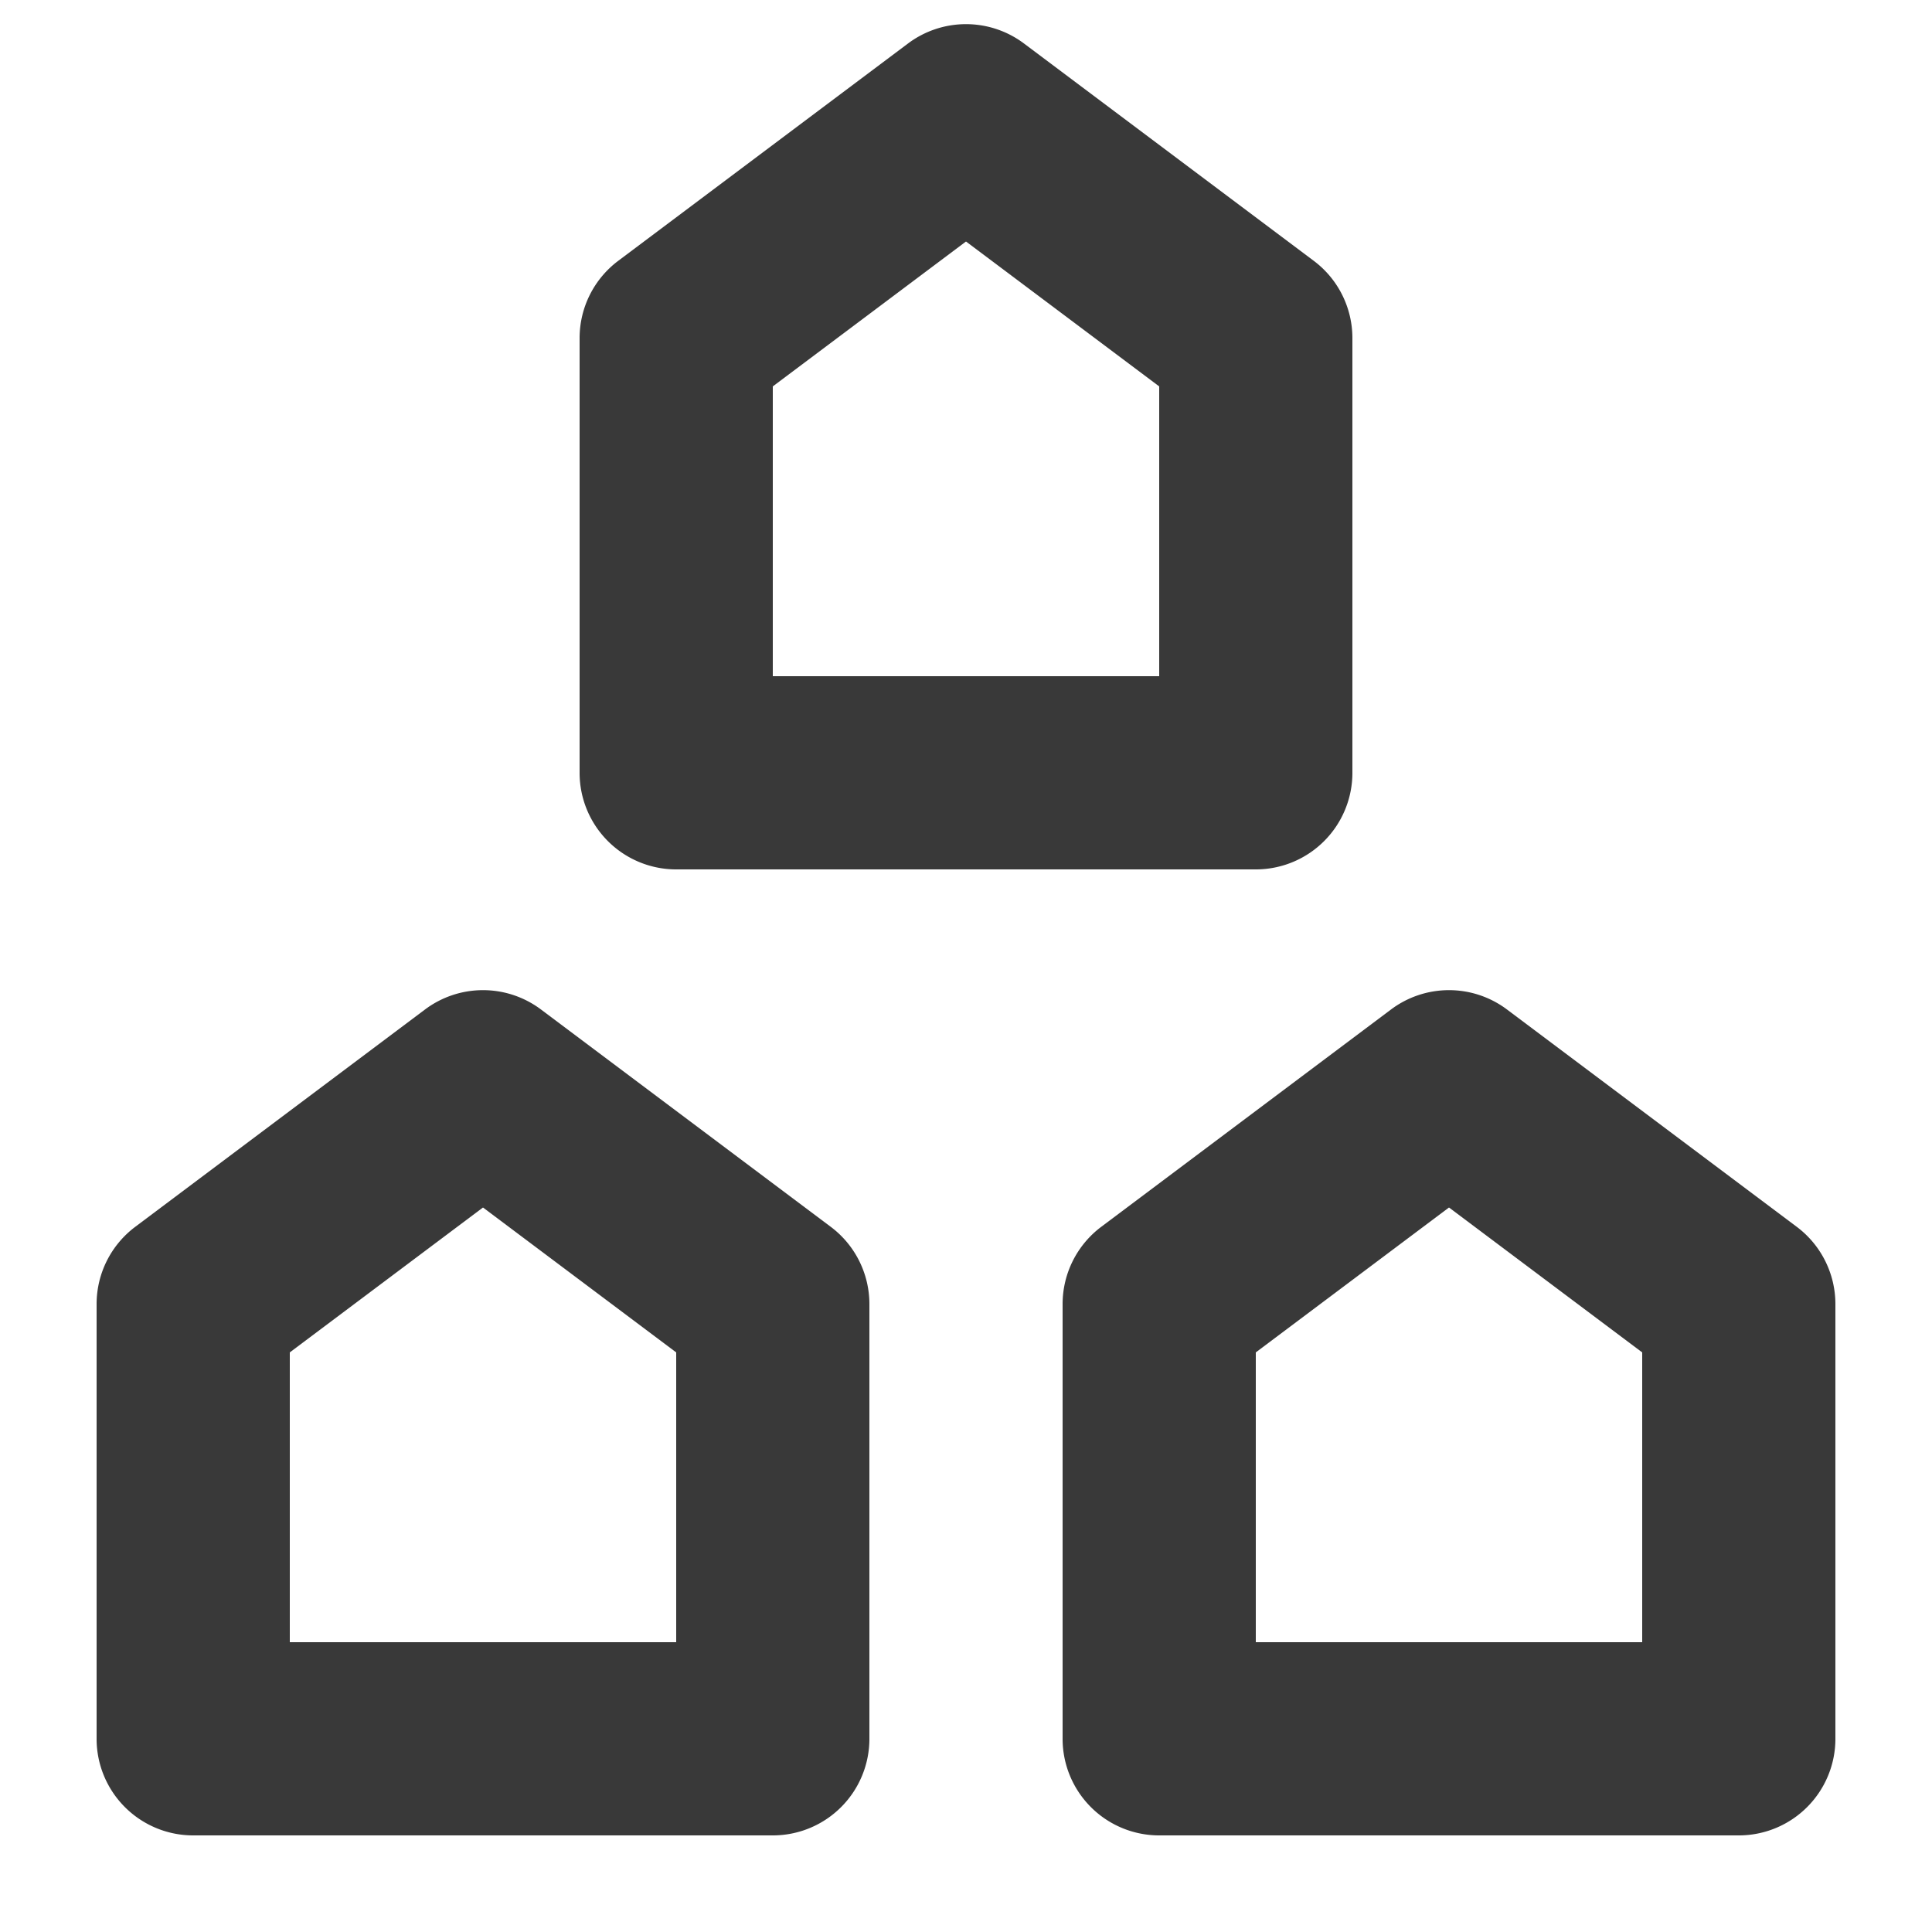 <svg id="Layer_1" data-name="Layer 1" xmlns="http://www.w3.org/2000/svg" width="20" height="20" viewBox="0 0 20 20"><path id="_20x20-a" data-name="20x20-a" d="M13,17h4V14l-2-1.5L13,14Zm2.6-6.55,3,2.25a1,1,0,0,1,.4.8V18a1,1,0,0,1-1,1H12a1,1,0,0,1-1-1V13.5a1,1,0,0,1,.4-.8l3-2.25A1,1,0,0,1,15.6,10.45Zm-10,0,3,2.25a1,1,0,0,1,.4.8V18a1,1,0,0,1-1,1H2a1,1,0,0,1-1-1V13.5a1,1,0,0,1,.4-.8l3-2.25A1,1,0,0,1,5.6,10.45ZM5,12.5,3,14v3H7V14ZM10.6.45l3,2.25a1,1,0,0,1,.4.8V8a1,1,0,0,1-1,1H7A1,1,0,0,1,6,8V3.5a1,1,0,0,1,.4-.8L9.4.45A1,1,0,0,1,10.6.45ZM10,2.5,8,4V7h4V4Z" fill="#393939"/></svg>